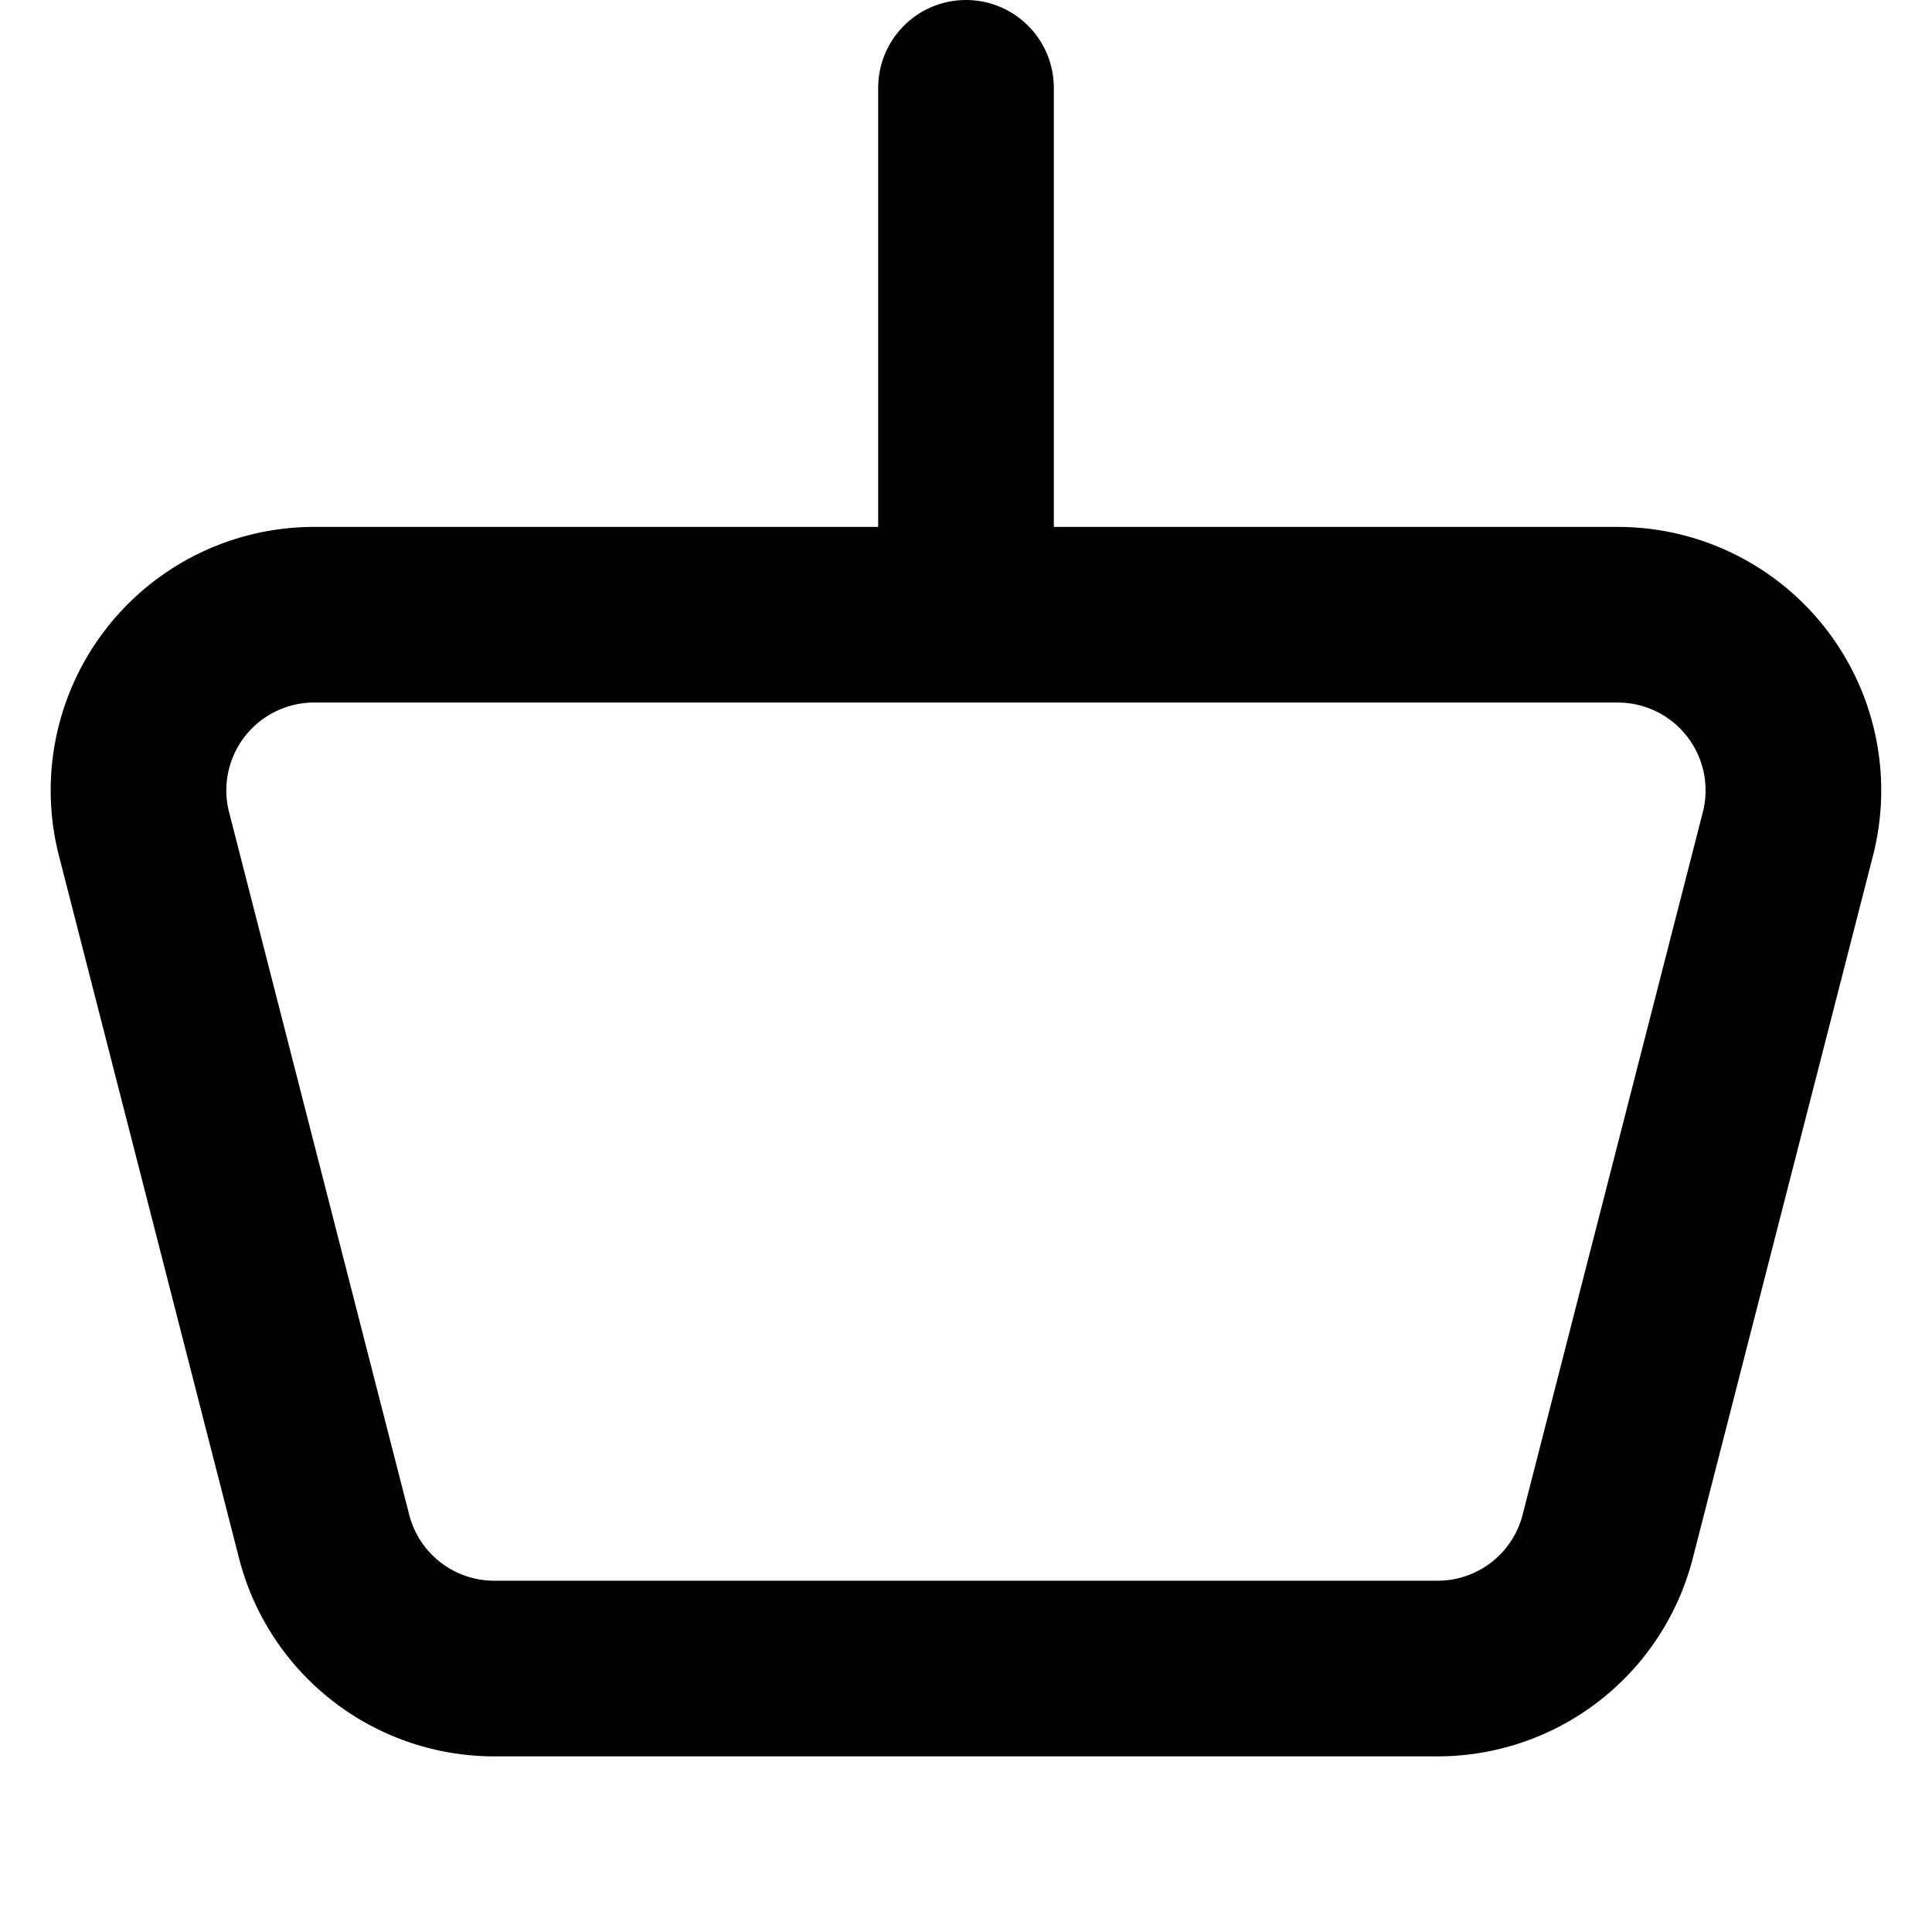 <svg xmlns="http://www.w3.org/2000/svg" role="presentation" stroke-width="2" focusable="false" width="22" height="22" class="icon icon-cart" viewBox="0 0 22 22">
            <path d="M11 7H3.577A2 2 0 0 0 1.64 9.497l2.051 8A2 2 0 0 0 5.63 19H16.37a2 2 0 0 0 1.937-1.503l2.052-8A2 2 0 0 0 18.422 7H11Zm0 0V1" fill="none" stroke="currentColor" stroke-linecap="round" stroke-linejoin="round"/>
          </svg>